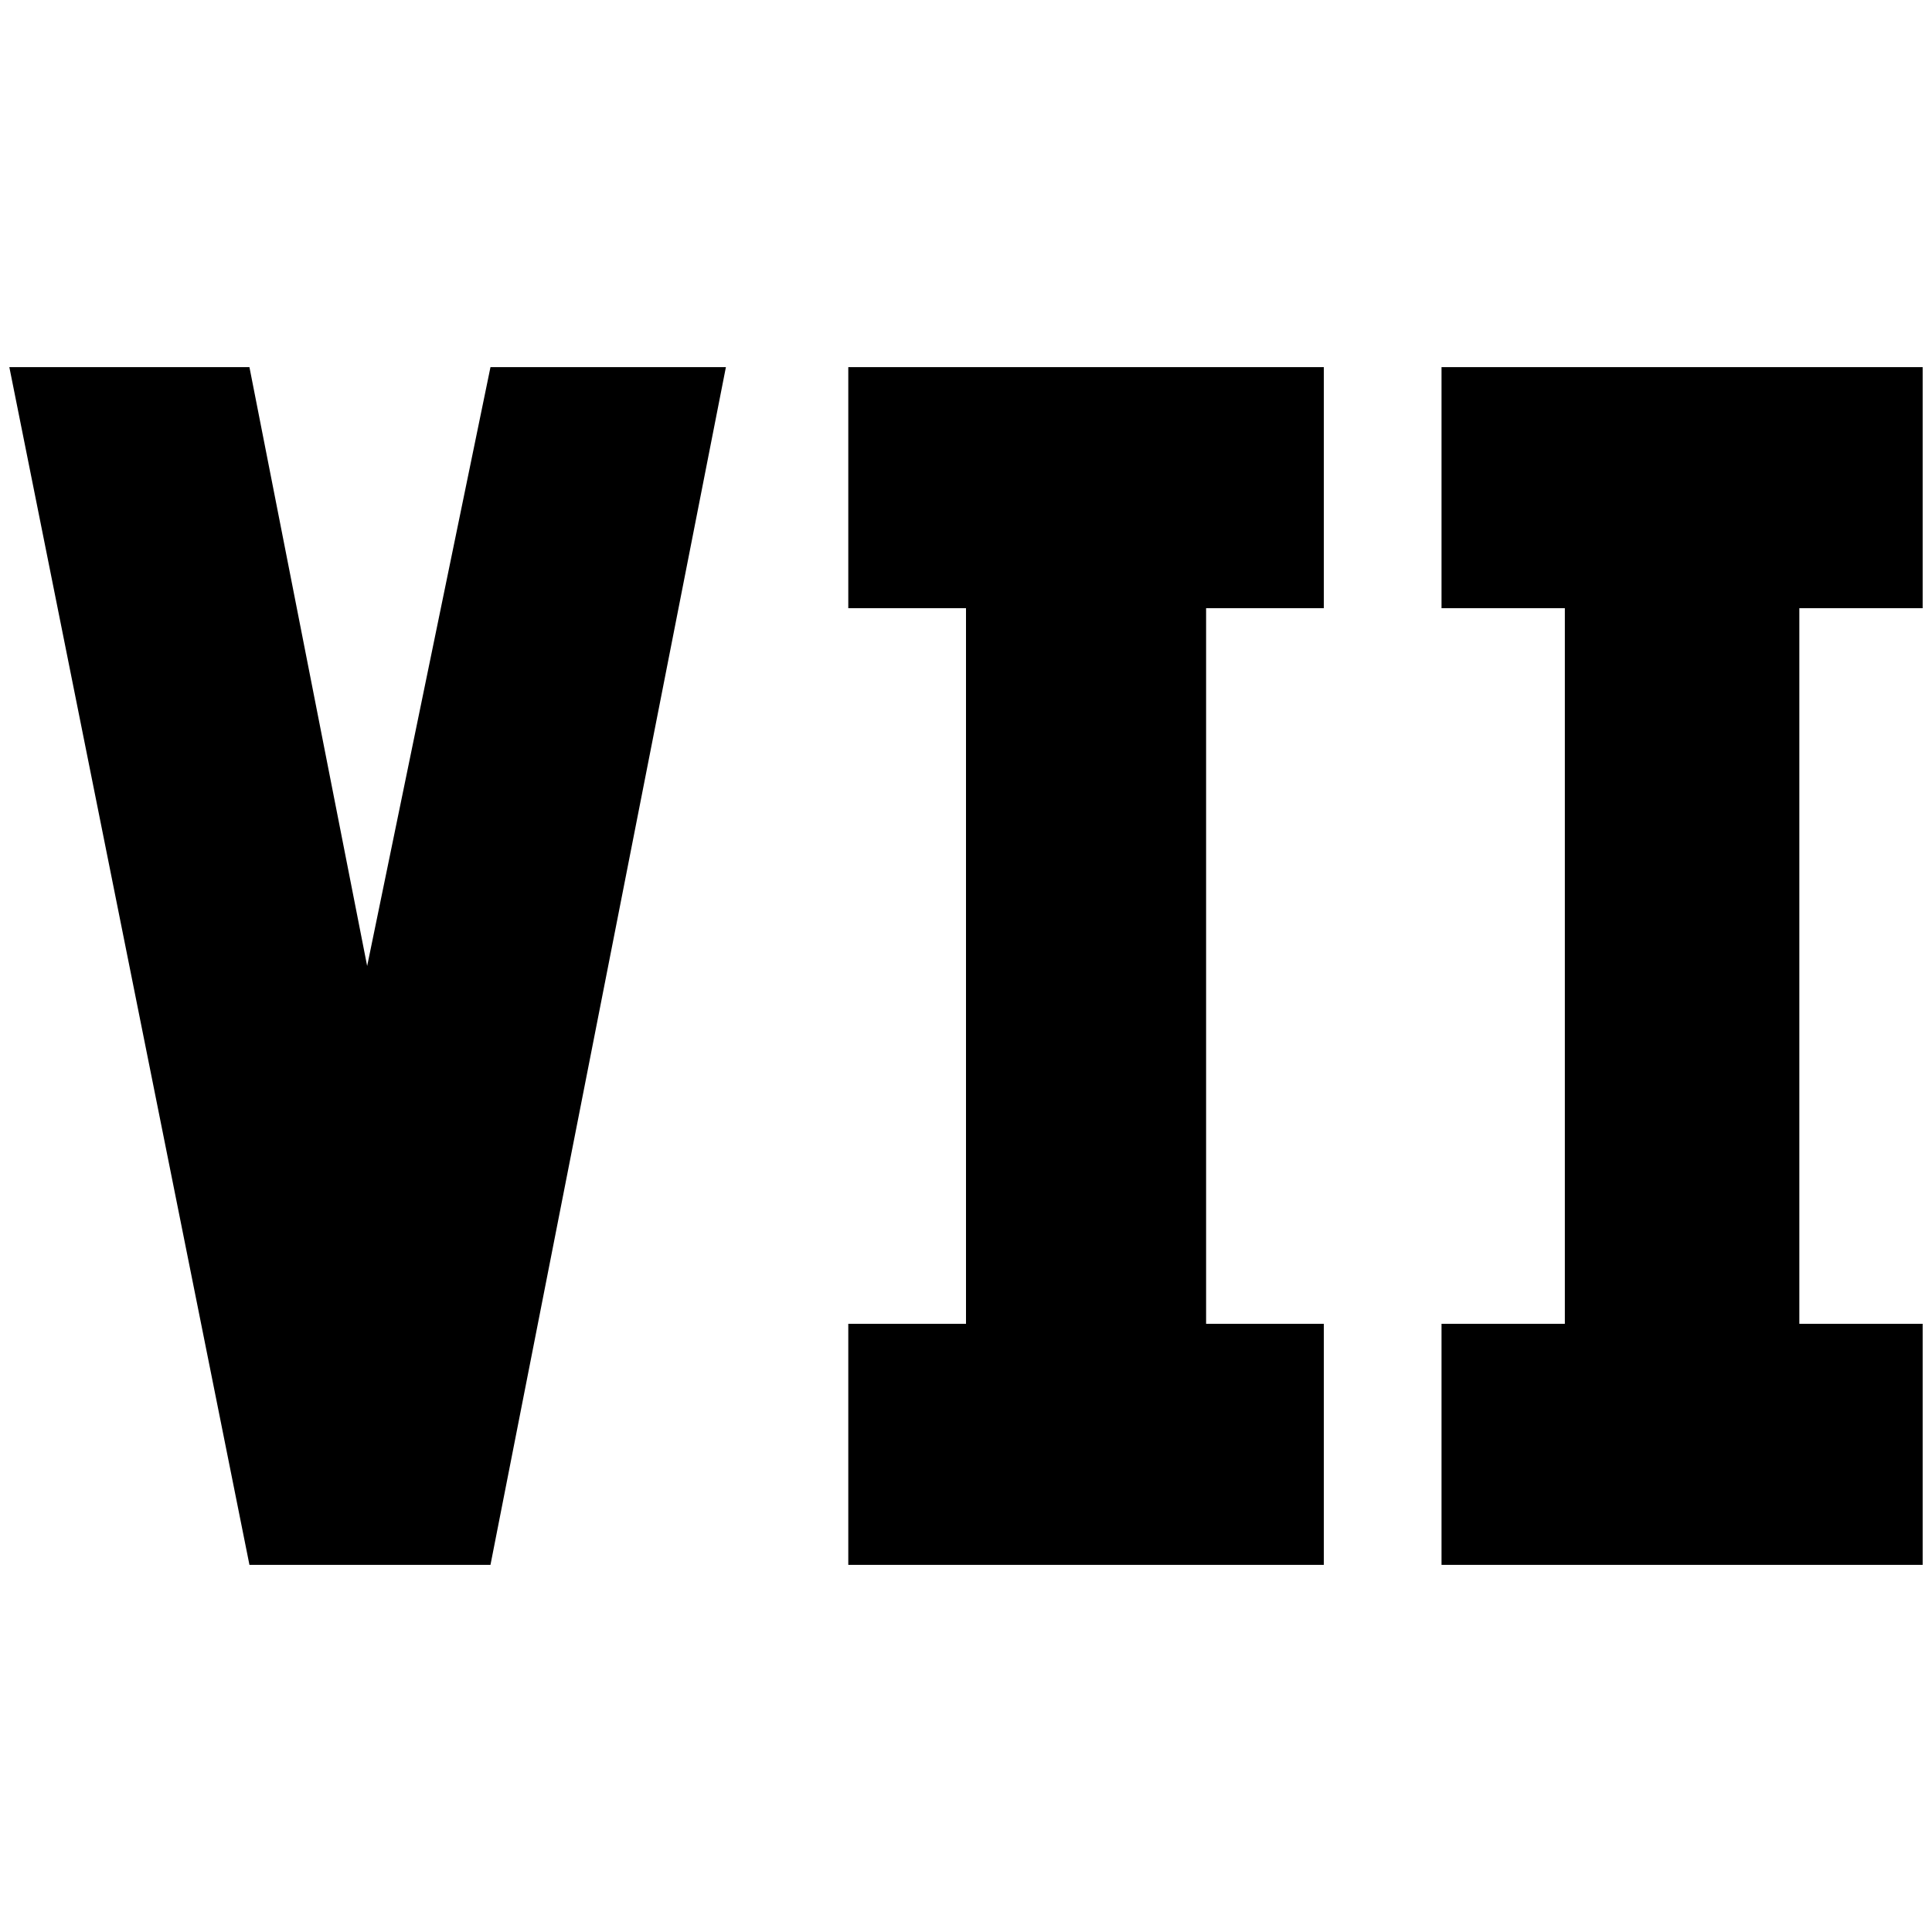 <?xml version="1.0" standalone="no"?>
<!DOCTYPE svg PUBLIC "-//W3C//DTD SVG 1.1//EN" "http://www.w3.org/Graphics/SVG/1.1/DTD/svg11.dtd" >
<svg xmlns="http://www.w3.org/2000/svg" xmlns:xlink="http://www.w3.org/1999/xlink" version="1.1" width="2048" height="2048" viewBox="-10 0 2068 2048">
   <path fill="currentColor"
d="M0 383l257 1282h258l252 -1282h-252l-132 641l-126 -641h-257zM1407 383v258h-126v766h126v258h-509v-258h126v-766h-126v-258h509zM2048 383v258h-132v766h132v258h-515v-258h132v-766h-132v-258h515z" />
</svg>
